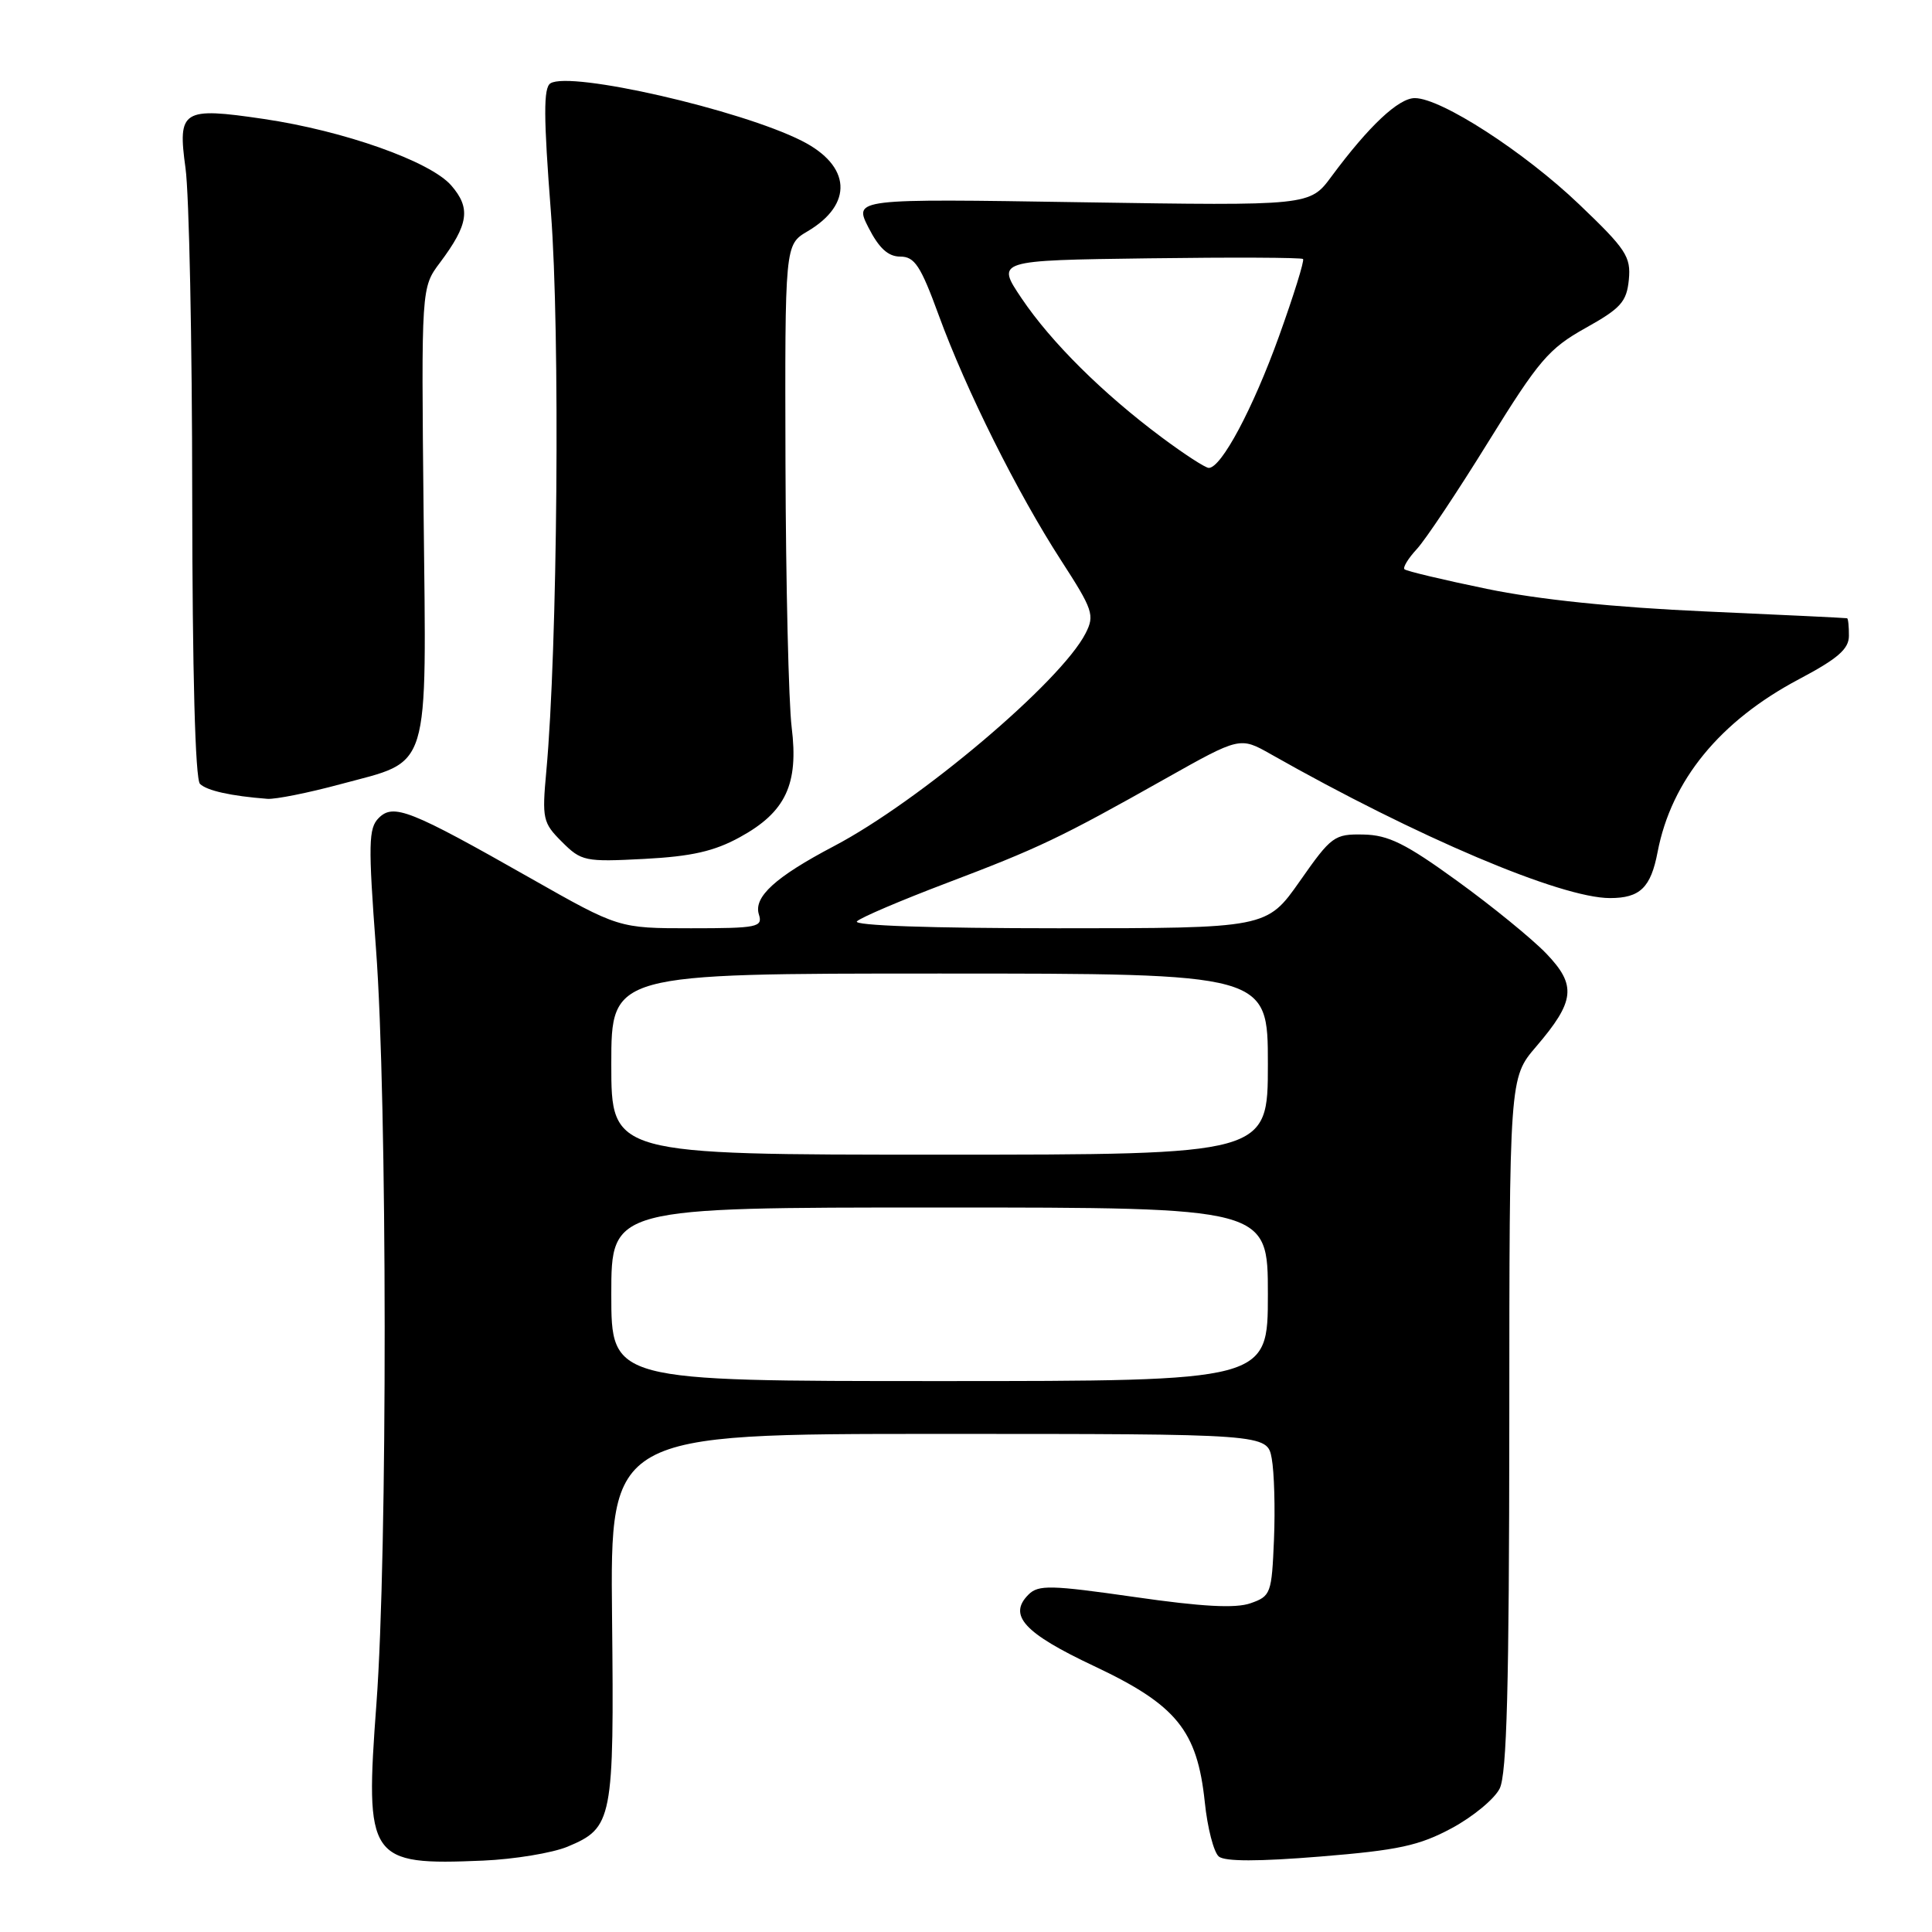 <?xml version="1.0" encoding="UTF-8" standalone="no"?>
<!DOCTYPE svg PUBLIC "-//W3C//DTD SVG 1.1//EN" "http://www.w3.org/Graphics/SVG/1.1/DTD/svg11.dtd" >
<svg xmlns="http://www.w3.org/2000/svg" xmlns:xlink="http://www.w3.org/1999/xlink" version="1.1" viewBox="0 0 256 256">
 <g >
 <path fill="currentColor"
d=" M 75.19 244.70 C 81.19 242.19 81.38 241.24 81.10 214.25 C 80.85 190.00 80.85 190.00 124.38 190.00 C 167.91 190.00 167.91 190.00 168.51 193.25 C 168.84 195.04 168.98 199.87 168.81 203.98 C 168.51 211.16 168.39 211.50 165.70 212.44 C 163.71 213.14 159.28 212.90 150.33 211.61 C 139.22 210.02 137.59 209.98 136.28 211.29 C 133.53 214.04 135.70 216.40 144.98 220.77 C 155.89 225.91 158.64 229.29 159.64 238.78 C 159.99 242.20 160.83 245.44 161.50 246.00 C 162.31 246.67 166.75 246.67 174.97 246.00 C 185.29 245.16 188.05 244.56 192.35 242.25 C 195.16 240.74 198.02 238.38 198.71 237.00 C 199.67 235.10 199.97 223.44 199.99 188.66 C 200.00 142.82 200.00 142.82 203.54 138.69 C 208.71 132.65 208.93 130.56 204.88 126.34 C 203.02 124.41 197.72 120.08 193.10 116.74 C 186.25 111.77 183.96 110.64 180.66 110.58 C 176.81 110.50 176.41 110.79 172.24 116.75 C 167.85 123.00 167.85 123.00 140.23 123.00 C 123.31 123.00 112.97 122.64 113.55 122.08 C 114.07 121.57 119.40 119.30 125.38 117.03 C 137.64 112.38 140.45 111.05 154.40 103.19 C 164.30 97.62 164.30 97.62 168.40 99.94 C 187.77 110.92 206.83 119.00 213.33 119.00 C 217.31 119.00 218.74 117.62 219.64 112.90 C 221.46 103.41 227.89 95.55 238.37 90.00 C 243.51 87.28 244.99 86.00 244.99 84.25 C 245.00 83.01 244.89 81.96 244.75 81.92 C 244.61 81.88 236.18 81.47 226.00 81.02 C 213.88 80.48 203.88 79.45 197.02 78.03 C 191.25 76.84 186.34 75.67 186.10 75.43 C 185.86 75.19 186.60 73.98 187.74 72.75 C 188.89 71.51 193.16 65.10 197.24 58.50 C 203.90 47.74 205.22 46.19 210.08 43.47 C 214.78 40.85 215.54 39.99 215.83 37.06 C 216.12 34.01 215.47 33.02 209.26 27.09 C 201.98 20.13 190.95 13.00 187.47 13.00 C 185.31 13.00 181.38 16.70 176.43 23.38 C 173.56 27.27 173.56 27.27 143.34 26.80 C 113.13 26.32 113.13 26.32 115.08 30.16 C 116.48 32.90 117.69 34.00 119.29 34.00 C 121.19 34.00 121.99 35.21 124.38 41.75 C 128.02 51.71 134.80 65.29 140.60 74.26 C 144.83 80.80 145.07 81.51 143.85 83.91 C 140.60 90.30 121.85 106.16 110.50 112.12 C 102.72 116.21 99.82 118.86 100.56 121.18 C 101.09 122.85 100.36 123.00 91.56 123.00 C 81.99 123.00 81.99 123.00 70.32 116.38 C 54.33 107.30 52.14 106.43 50.18 108.39 C 48.83 109.74 48.78 111.80 49.82 125.71 C 51.33 145.83 51.36 205.85 49.88 225.73 C 48.34 246.47 48.82 247.18 64.02 246.54 C 68.15 246.36 73.18 245.53 75.19 244.70 Z  M 98.04 110.93 C 104.11 107.61 105.84 103.92 104.90 96.37 C 104.50 93.14 104.13 77.43 104.08 61.47 C 104.00 32.43 104.00 32.43 106.99 30.66 C 113.10 27.06 112.78 21.96 106.24 18.66 C 98.07 14.53 75.60 9.39 72.94 11.04 C 72.00 11.62 72.02 15.44 73.00 28.14 C 74.23 44.00 73.88 86.00 72.39 102.18 C 71.81 108.50 71.92 109.02 74.46 111.55 C 77.03 114.12 77.51 114.22 85.37 113.81 C 91.63 113.48 94.64 112.80 98.04 110.93 Z  M 45.11 103.91 C 57.19 100.65 56.50 102.90 56.13 67.97 C 55.82 38.10 55.82 38.10 58.30 34.80 C 62.10 29.72 62.41 27.59 59.79 24.57 C 57.01 21.38 45.58 17.33 34.93 15.76 C 24.15 14.17 23.52 14.57 24.58 22.27 C 25.06 25.70 25.46 45.24 25.47 65.70 C 25.49 89.15 25.87 103.26 26.50 103.87 C 27.42 104.77 30.62 105.48 35.43 105.85 C 36.49 105.93 40.85 105.06 45.11 103.91 Z  M 81.00 171.50 C 81.00 160.00 81.00 160.00 124.50 160.00 C 168.00 160.00 168.00 160.00 168.00 171.50 C 168.00 183.00 168.00 183.00 124.50 183.00 C 81.00 183.00 81.00 183.00 81.00 171.50 Z  M 81.00 141.00 C 81.00 129.00 81.00 129.00 124.50 129.00 C 168.00 129.00 168.00 129.00 168.00 141.00 C 168.00 153.00 168.00 153.00 124.50 153.00 C 81.00 153.00 81.00 153.00 81.00 141.00 Z  M 153.93 57.95 C 146.12 52.13 139.29 45.35 135.38 39.55 C 131.98 34.50 131.98 34.50 152.14 34.23 C 163.22 34.08 172.46 34.12 172.66 34.32 C 172.86 34.53 171.42 39.15 169.46 44.60 C 166.01 54.17 161.83 62.00 160.17 62.00 C 159.72 62.00 156.92 60.18 153.93 57.95 Z "/>
</g>
</svg>